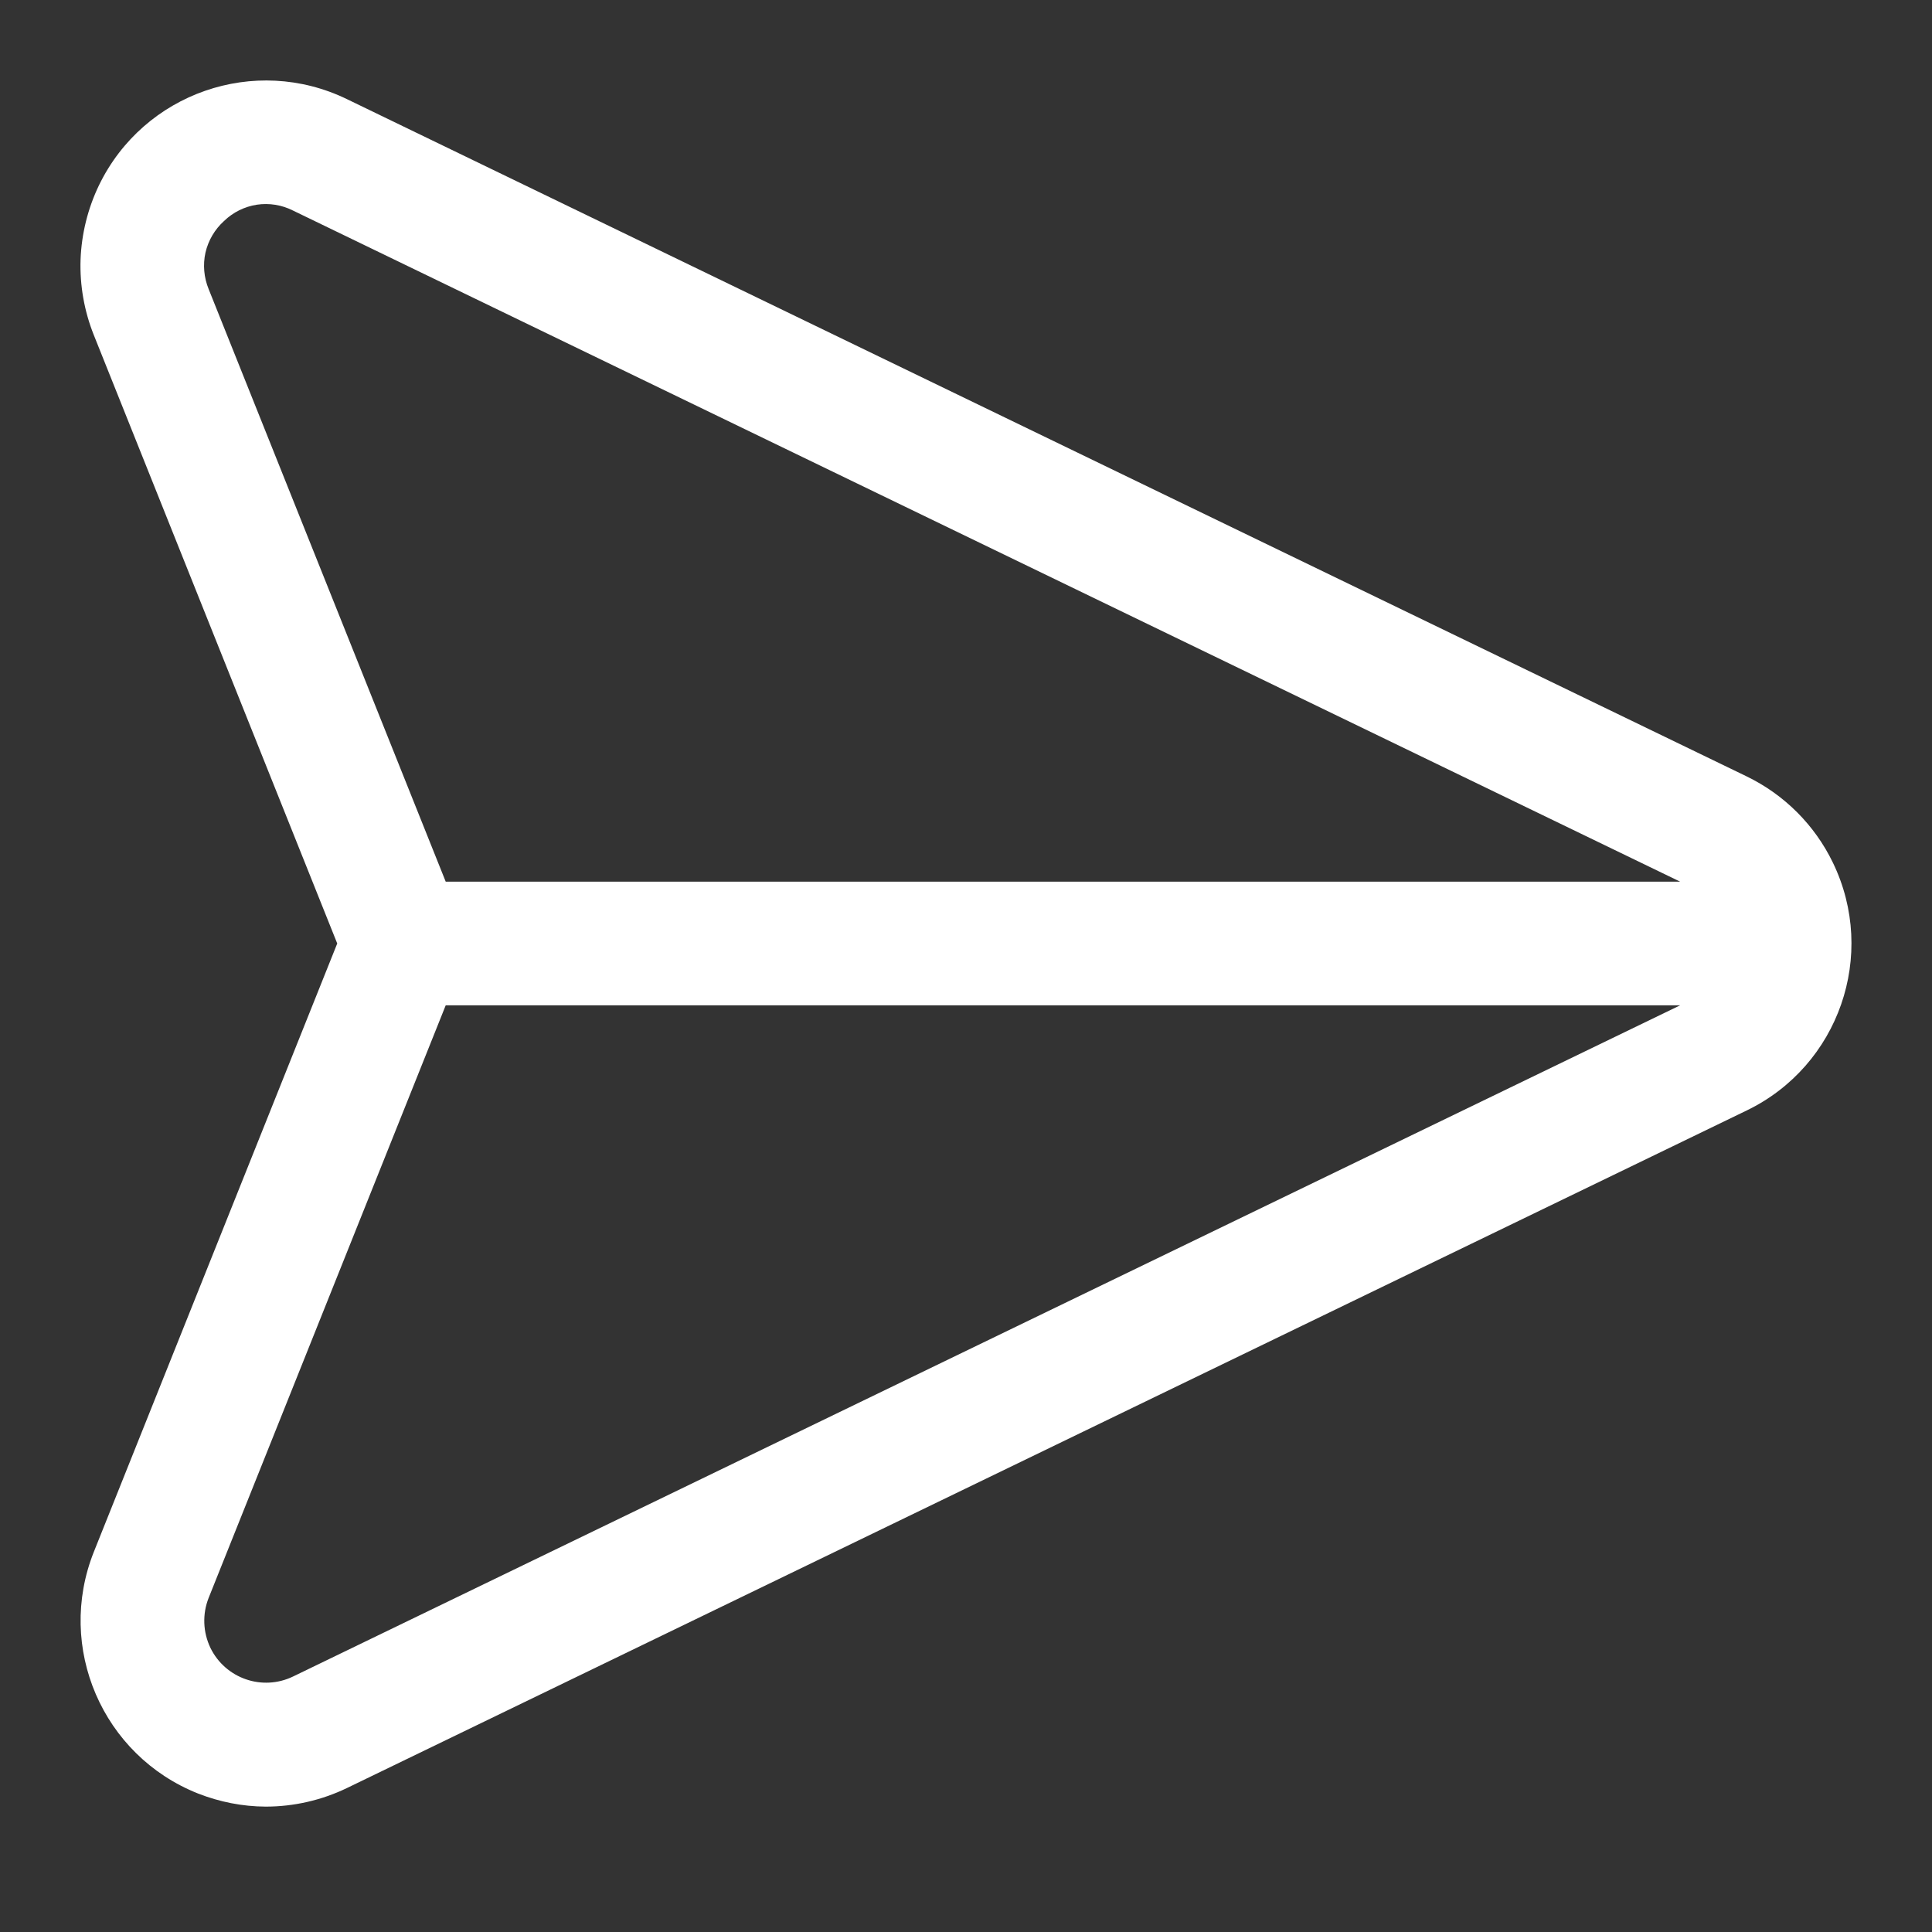 <svg width="20" height="20" viewBox="0 0 20 20" fill="none" xmlns="http://www.w3.org/2000/svg">
<rect x="0" y="0" width="20" height="20" fill="#333333" stroke="none"/>
<path d="M18.974 8.93C18.786 8.541 18.472 8.227 18.083 8.038L3.591 1.026C2.637 0.563 1.488 0.962 1.025 1.917C0.909 2.158 0.844 2.42 0.834 2.687C0.825 2.954 0.872 3.22 0.971 3.468L3.491 9.767L0.971 16.066C0.578 17.054 1.061 18.173 2.049 18.566C2.273 18.654 2.511 18.701 2.751 18.702C3.042 18.702 3.329 18.636 3.591 18.51L18.083 11.495C19.037 11.033 19.436 9.884 18.974 8.93ZM3.034 17.355C2.715 17.509 2.333 17.376 2.178 17.058C2.14 16.978 2.118 16.89 2.115 16.801C2.112 16.712 2.127 16.624 2.16 16.541L4.614 10.407H17.393L3.034 17.355ZM4.614 9.127L2.16 2.993C2.111 2.873 2.099 2.741 2.127 2.615C2.156 2.489 2.223 2.375 2.319 2.288C2.412 2.198 2.53 2.139 2.659 2.119C2.787 2.1 2.918 2.121 3.034 2.18L17.393 9.127H4.614Z" fill="white"/>
</svg>
